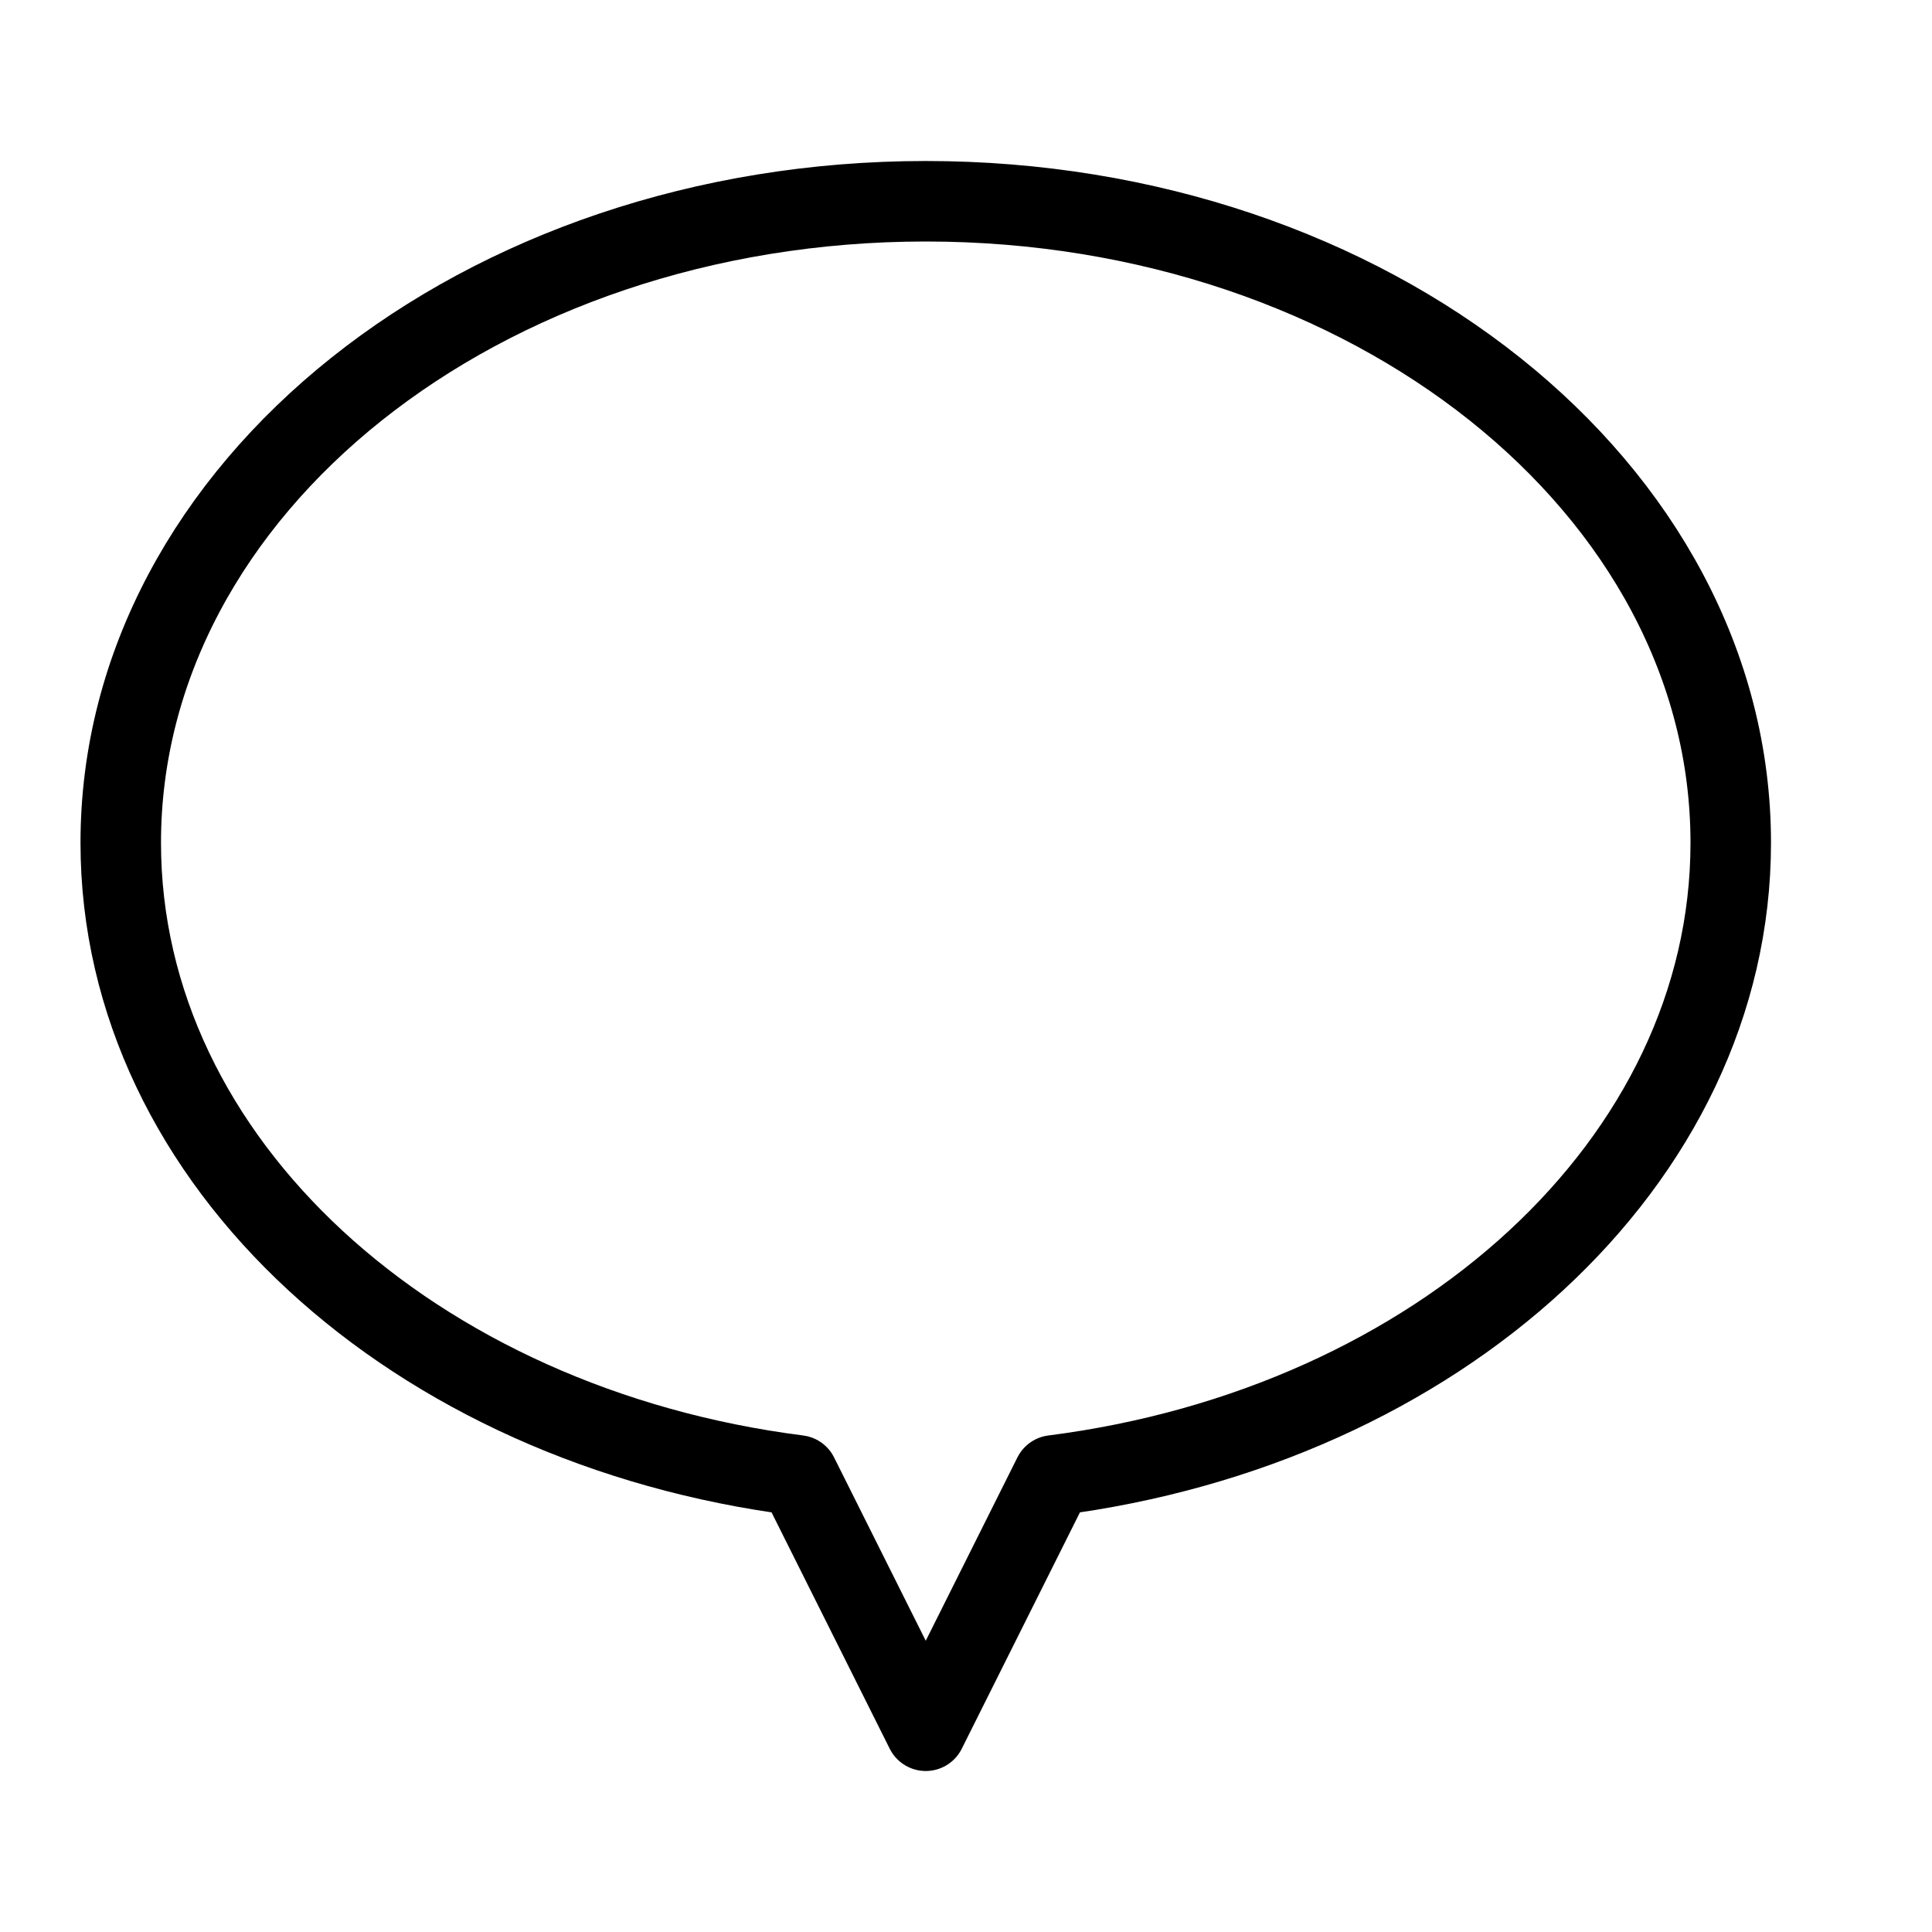 <svg height="24" viewBox="0 0 24 24" width="24" xmlns="http://www.w3.org/2000/svg"><path d="m11.5 2.5c-5.523 0-10 3.567-10 7.969 0 3.969 3.646 7.252 8.414 7.859l1.586 3.172 1.586-3.172c4.768-.607 8.414-3.89 8.414-7.859 0-4.402-4.477-7.969-10-7.969z" fill="none" stroke="#000" stroke-linecap="round" stroke-linejoin="round"/></svg>